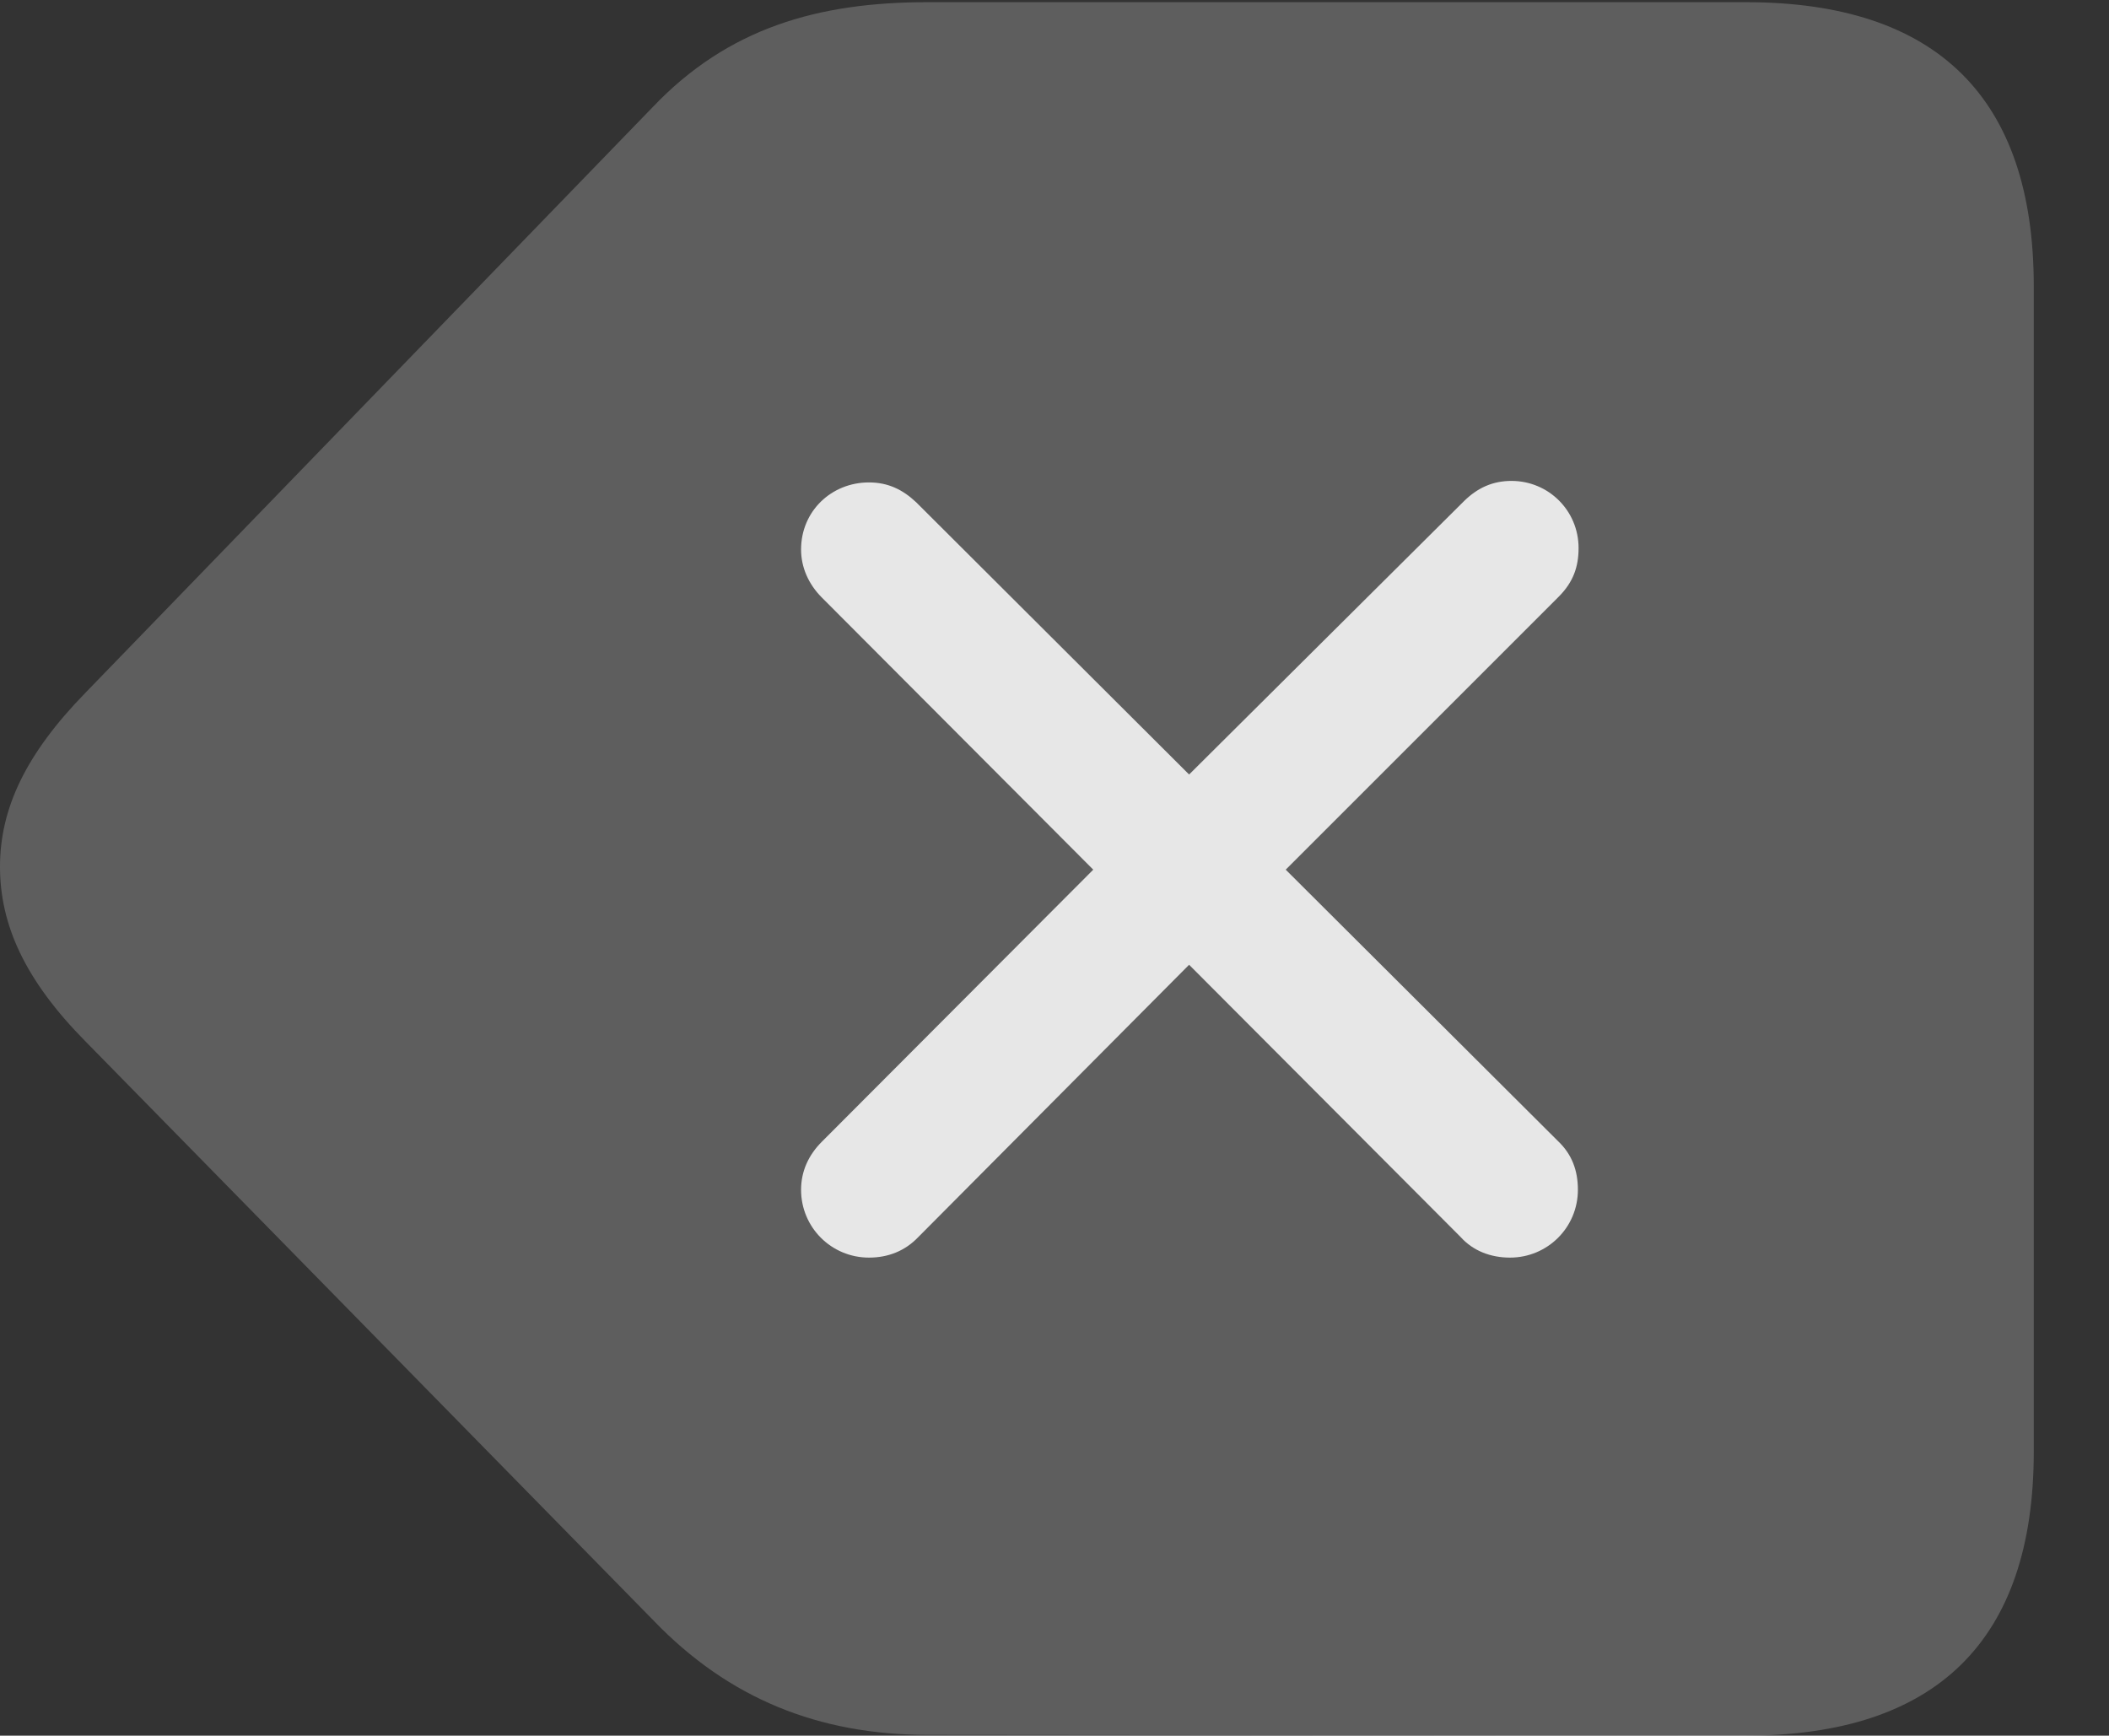 <?xml version="1.0" encoding="UTF-8"?>
<!--Generator: Apple Native CoreSVG 341-->
<!DOCTYPE svg
PUBLIC "-//W3C//DTD SVG 1.1//EN"
       "http://www.w3.org/Graphics/SVG/1.1/DTD/svg11.dtd">
<svg version="1.1" xmlns="http://www.w3.org/2000/svg" xmlns:xlink="http://www.w3.org/1999/xlink" viewBox="0 0 27.92 22.979">
 <rect x="0" y="0" width="27.92" height="22.979" fill="#333333" stroke="none"/>
 <g>
  <rect height="22.979" opacity="0" width="27.92" x="0" y="0"/>
  <path d="M23.115 22.979C25.635 22.979 26.924 21.719 26.924 19.219L26.924 3.789C26.924 1.289 25.635 0.029 23.115 0.029L12.275 0.029C10.83 0.029 9.639 0.371 8.643 1.416L1.133 9.17C0.342 9.98 0 10.703 0 11.475C0 12.246 0.332 12.979 1.133 13.789L8.652 21.455C9.648 22.49 10.84 22.969 12.285 22.969Z" fill="white" fill-opacity="0.212"/>
  <path d="M11.504 16.65C11.006 16.65 10.605 16.25 10.605 15.752C10.605 15.508 10.703 15.293 10.879 15.117L14.473 11.514L10.879 7.91C10.703 7.734 10.605 7.51 10.605 7.275C10.605 6.768 11.006 6.387 11.504 6.387C11.758 6.387 11.953 6.484 12.129 6.65L15.742 10.254L19.375 6.641C19.561 6.455 19.766 6.367 20.01 6.367C20.498 6.367 20.898 6.758 20.898 7.256C20.898 7.5 20.83 7.705 20.635 7.9L17.021 11.514L20.625 15.107C20.811 15.283 20.889 15.498 20.889 15.752C20.889 16.25 20.488 16.65 19.99 16.65C19.736 16.65 19.502 16.562 19.336 16.377L15.742 12.773L12.158 16.377C11.982 16.562 11.758 16.65 11.504 16.65Z" fill="white" fill-opacity="0.85"/>
 </g>
</svg>
